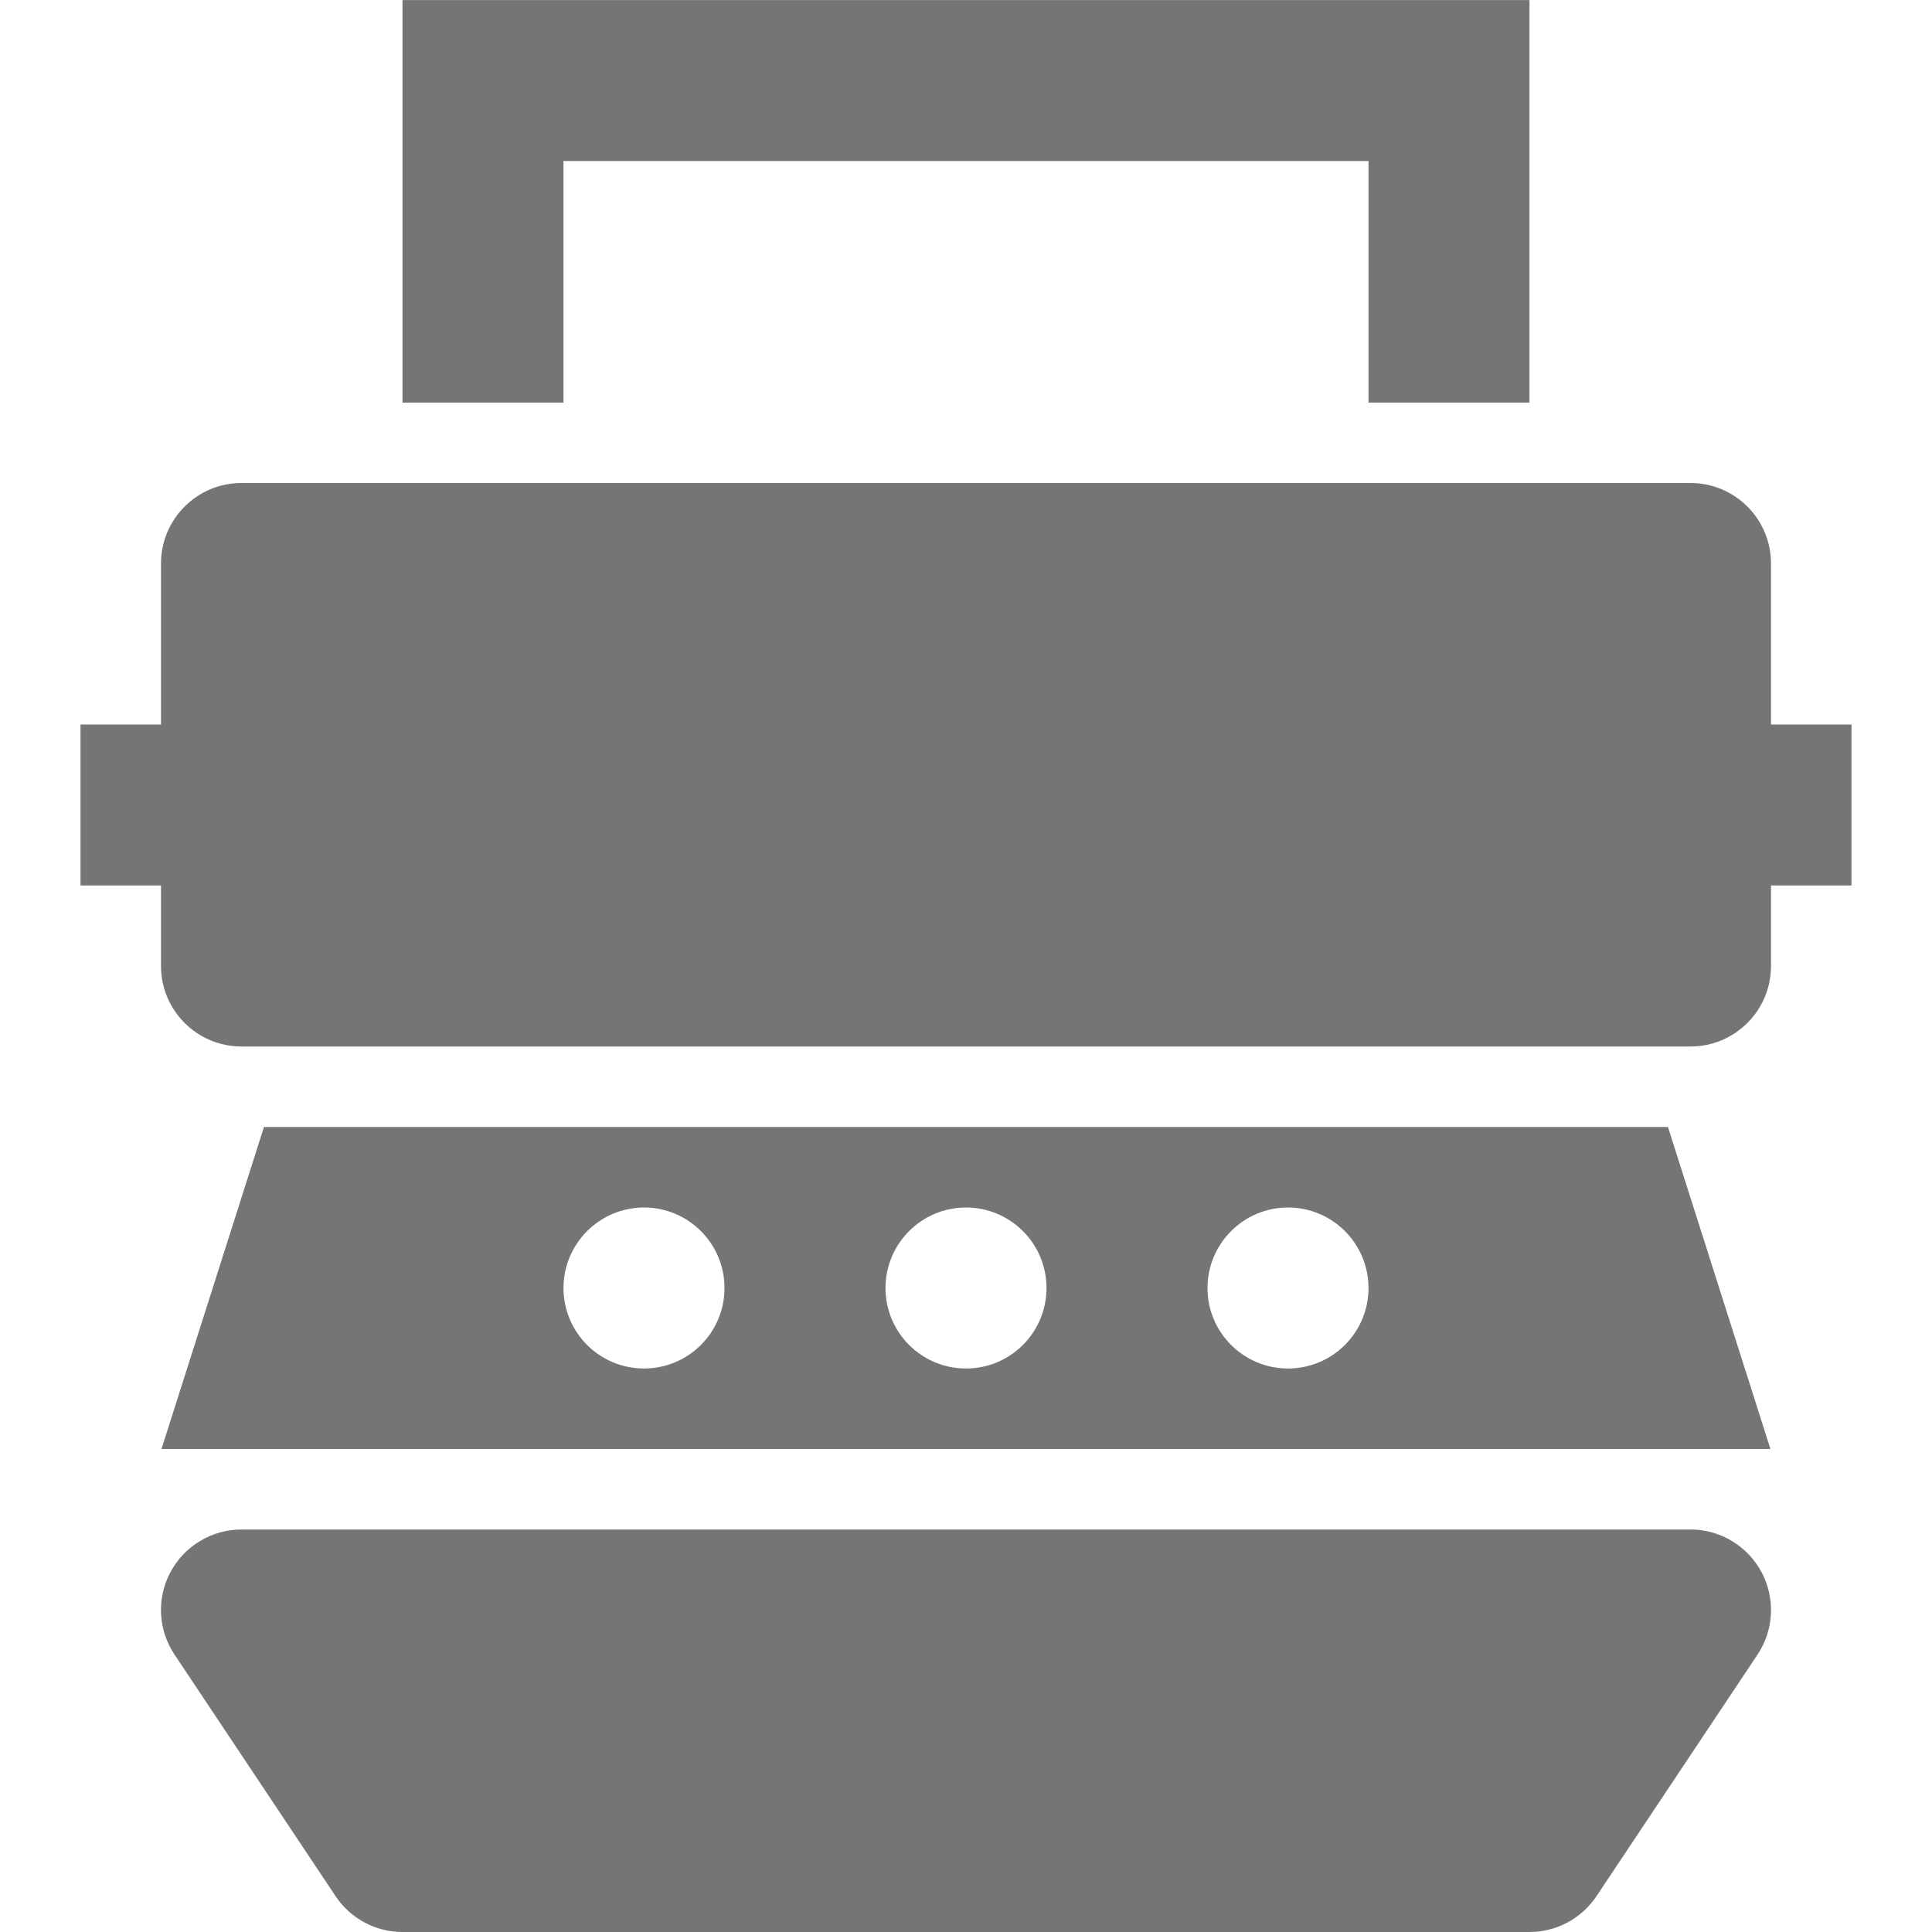 <?xml version="1.0" encoding="utf-8"?>
<!-- Generator: Adobe Illustrator 17.1.0, SVG Export Plug-In . SVG Version: 6.00 Build 0)  -->
<!DOCTYPE svg PUBLIC "-//W3C//DTD SVG 1.1//EN" "http://www.w3.org/Graphics/SVG/1.1/DTD/svg11.dtd">
<svg version="1.1" xmlns="http://www.w3.org/2000/svg" xmlns:xlink="http://www.w3.org/1999/xlink" x="0px" y="0px" width="24px"
	 height="24px" viewBox="0 0 24 24" enable-background="new 0 0 24 24" xml:space="preserve">
<g id="Frame_-_24px">
	<rect y="0" fill="none" width="24" height="24"/>
</g>
<g id="Filled_Icons">
	<g>
		<g>
			<path fill="#757575" d="M2.006,18h19.987l-1.273-4H3.279L2.006,18z M16,15c0.552,0,1,0.448,1,1c0,0.553-0.448,1-1,1s-1-0.447-1-1
				C15,15.449,15.448,15,16,15z M12,15c0.552,0,1,0.448,1,1c0,0.553-0.448,1-1,1s-1-0.447-1-1C11,15.449,11.448,15,12,15z M8,15
				c0.552,0,1,0.448,1,1c0,0.553-0.448,1-1,1s-1-0.447-1-1C7,15.449,7.448,15,8,15z"/>
		</g>
		<g>
			<polygon fill="#757575" points="19,5.001 17,5.001 17,2 7,2 7,5.001 5,5.001 5,0.001 19,0.001 			"/>
		</g>
		<path fill="#757575" d="M22,9v-2c0-0.552-0.448-1-1-1H3c-0.552,0-1,0.448-1,1v2H1v2h1v1c0,0.552,0.448,1,1,1h18
			c0.552,0,1-0.448,1-1v-1h1V9H22z"/>
		<path fill="#757575" d="M21.882,19.529C21.708,19.204,21.369,19,21,19H3c-0.369,0-0.707,0.203-0.882,0.528
			c-0.174,0.325-0.155,0.719,0.05,1.026l2,3C4.353,23.833,4.666,24,5,24h14c0.334,0,0.646-0.167,0.832-0.445l2-3
			C22.037,20.248,22.056,19.854,21.882,19.529z"/>
	</g>
</g>
</svg>

